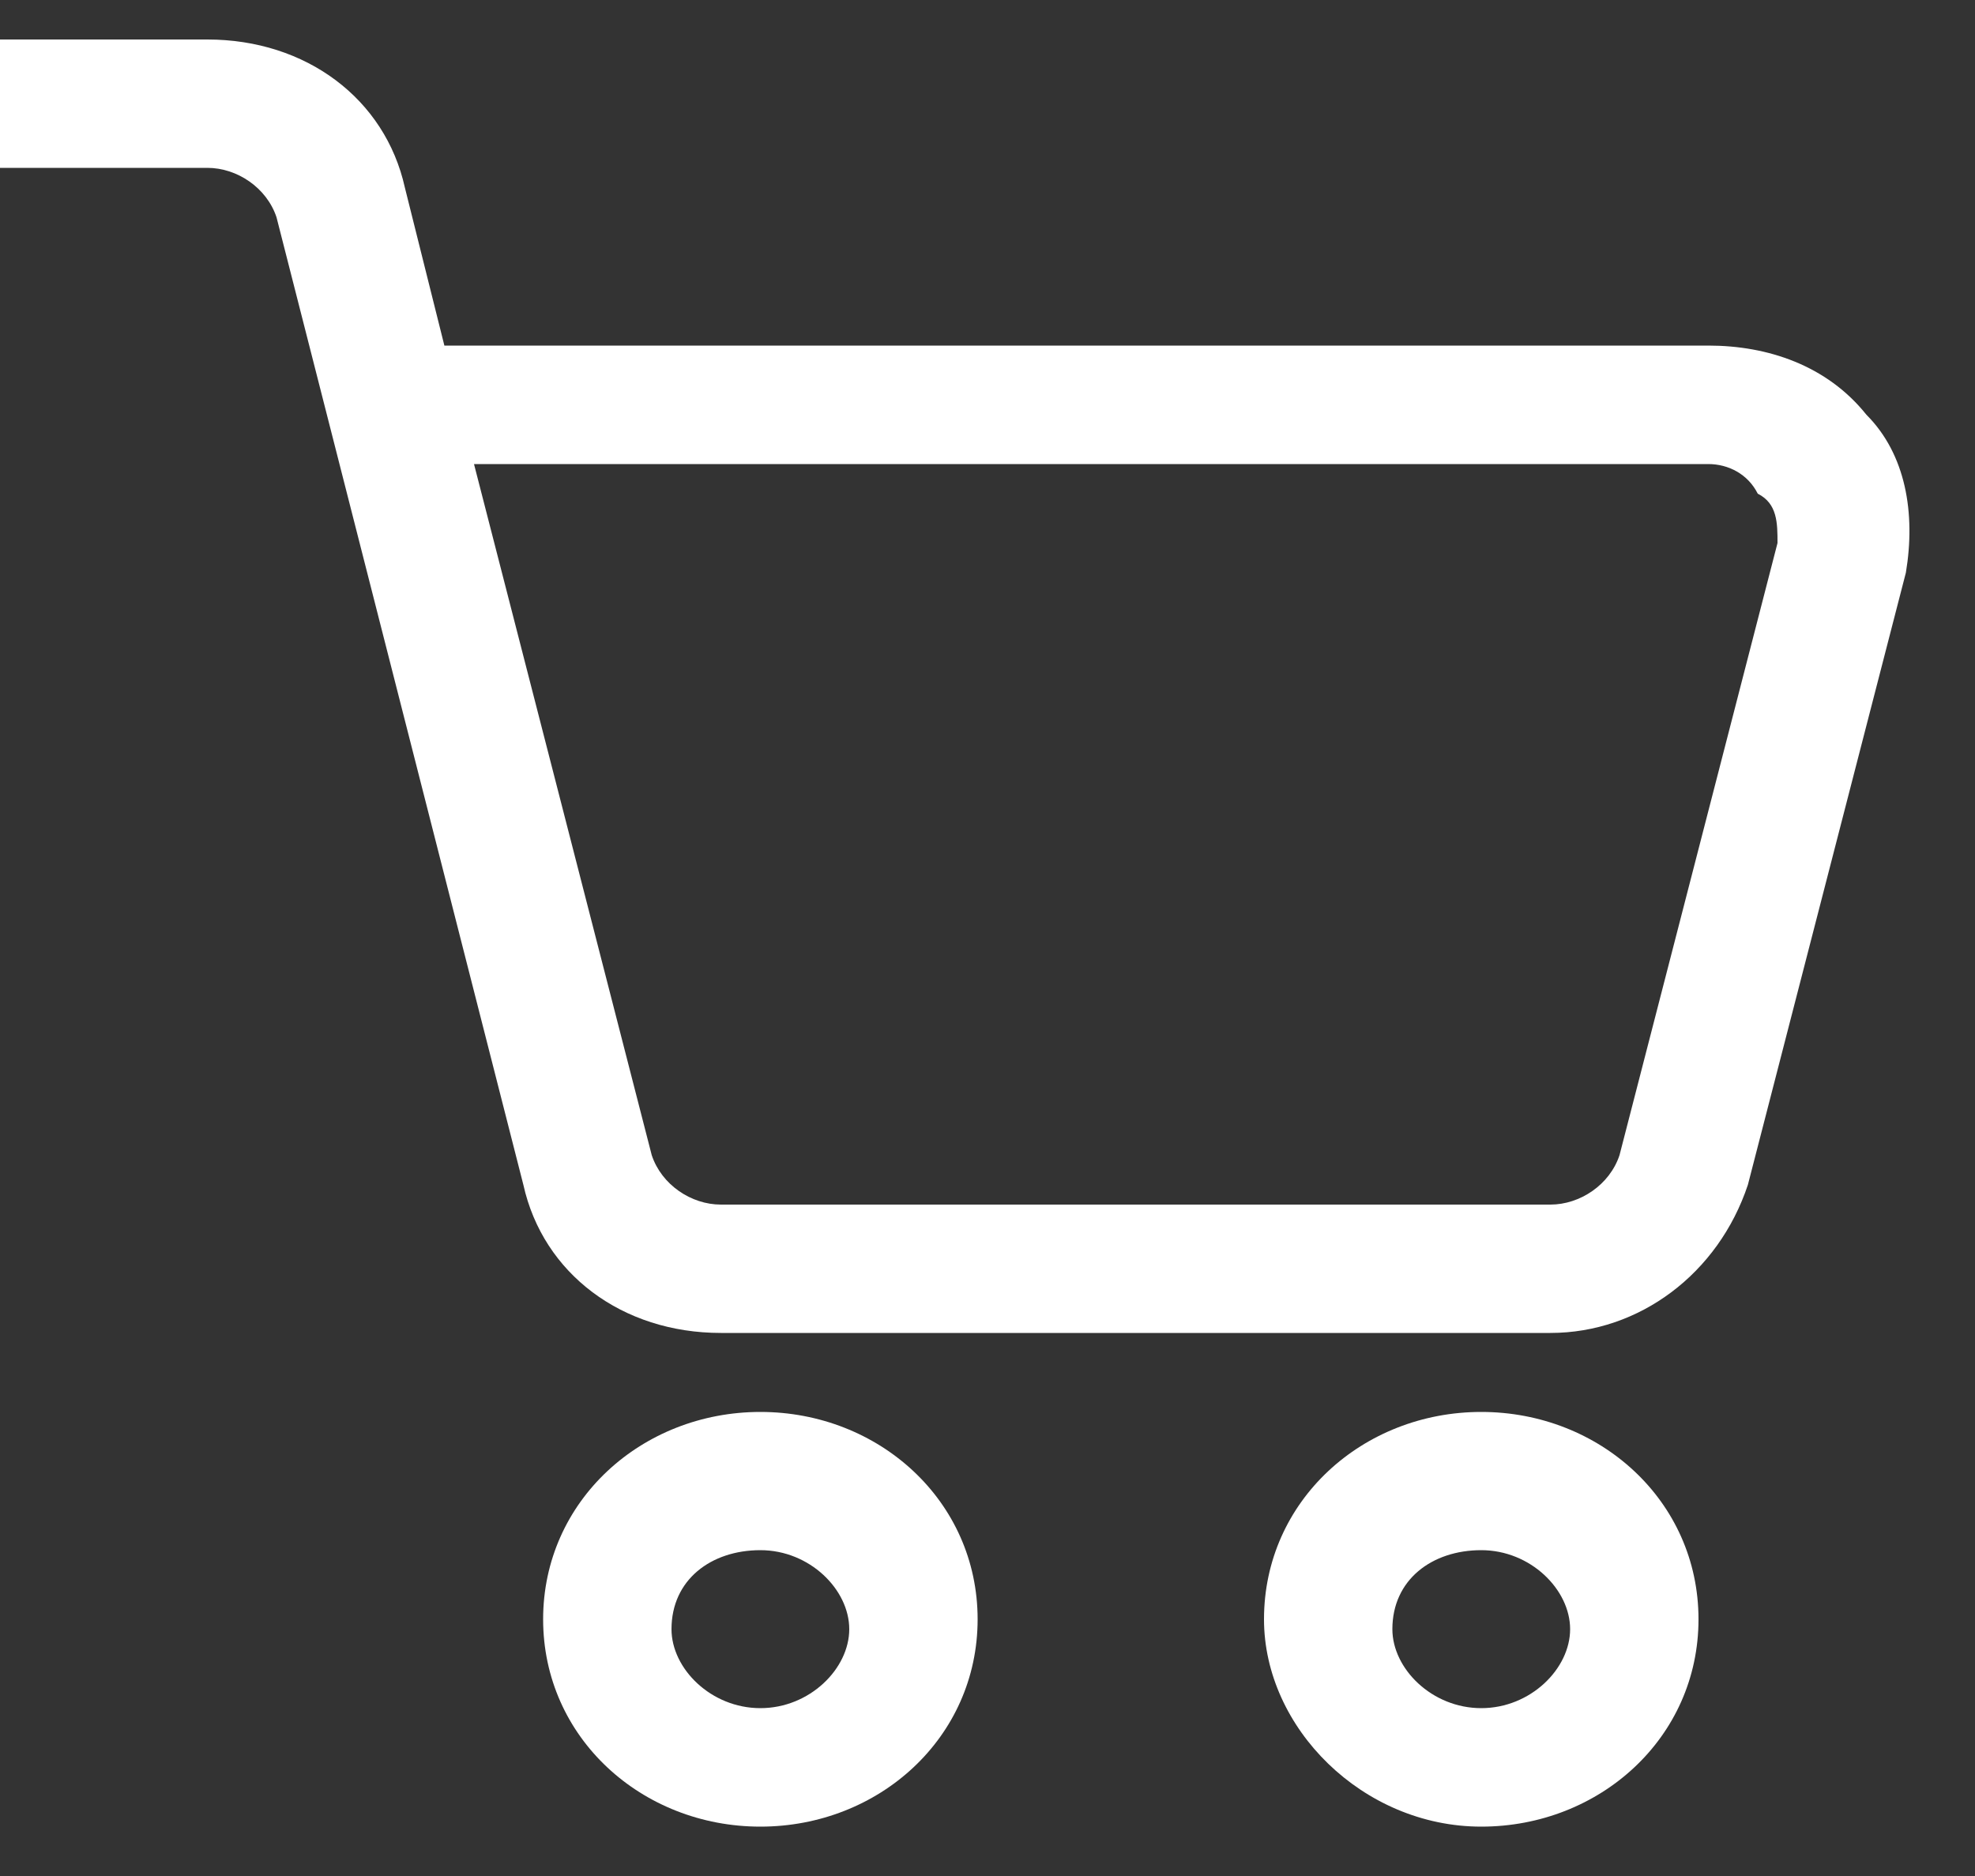 <?xml version="1.0" encoding="utf-8"?>
<!-- Generator: Adobe Illustrator 24.0.1, SVG Export Plug-In . SVG Version: 6.00 Build 0)  -->
<svg version="1.1" id="Layer_1" xmlns="http://www.w3.org/2000/svg" xmlns:xlink="http://www.w3.org/1999/xlink" x="0px" y="0px"
	 viewBox="0 0 20 19" style="enable-background:new 0 0 20 19;" xml:space="preserve">
<rect x="0" y="0" width="20" height="19" fill="#333333" stroke="none"/>
<style type="text/css">
	.st0{fill:#FFFFFF;}
</style>
<g>
	<path class="st0" d="M18.9,4.2c-0.4-0.5-1-0.7-1.6-0.7H4.5L4.1,1.9c-0.2-0.9-1-1.5-2-1.5H0c-0.4,0.1-0.7,0.4-0.7,0.7
		S-0.4,1.7,0,1.7h2.1c0.3,0,0.6,0.2,0.7,0.5L5.3,12c0.2,0.9,1,1.5,2,1.5h8.4c0.9,0,1.7-0.6,2-1.5l1.6-6.2
		C19.4,5.2,19.3,4.6,18.9,4.2L18.9,4.2z M18,5.5l-1.6,6.2c-0.1,0.3-0.4,0.5-0.7,0.5H7.3c-0.3,0-0.6-0.2-0.7-0.5l-1.8-7h12.5
		c0.2,0,0.4,0.1,0.5,0.3C18,5.1,18,5.3,18,5.5L18,5.5z"/>
	<path class="st0" d="M7.7,14.3c-1.2,0-2.2,0.9-2.2,2.1s1,2.1,2.2,2.1s2.2-0.9,2.2-2.1S8.9,14.3,7.7,14.3L7.7,14.3z M7.7,17.3
		c-0.5,0-0.9-0.4-0.9-0.8c0-0.5,0.4-0.8,0.9-0.8s0.9,0.4,0.9,0.8C8.6,16.9,8.2,17.3,7.7,17.3z"/>
	<path class="st0" d="M15,14.3c-1.2,0-2.2,0.9-2.2,2.1c0,1.1,1,2.1,2.2,2.1s2.2-0.9,2.2-2.1S16.2,14.3,15,14.3z M15,17.3
		c-0.5,0-0.9-0.4-0.9-0.8c0-0.5,0.4-0.8,0.9-0.8c0.5,0,0.9,0.4,0.9,0.8C15.9,16.9,15.5,17.3,15,17.3z"/>
</g>
</svg>
